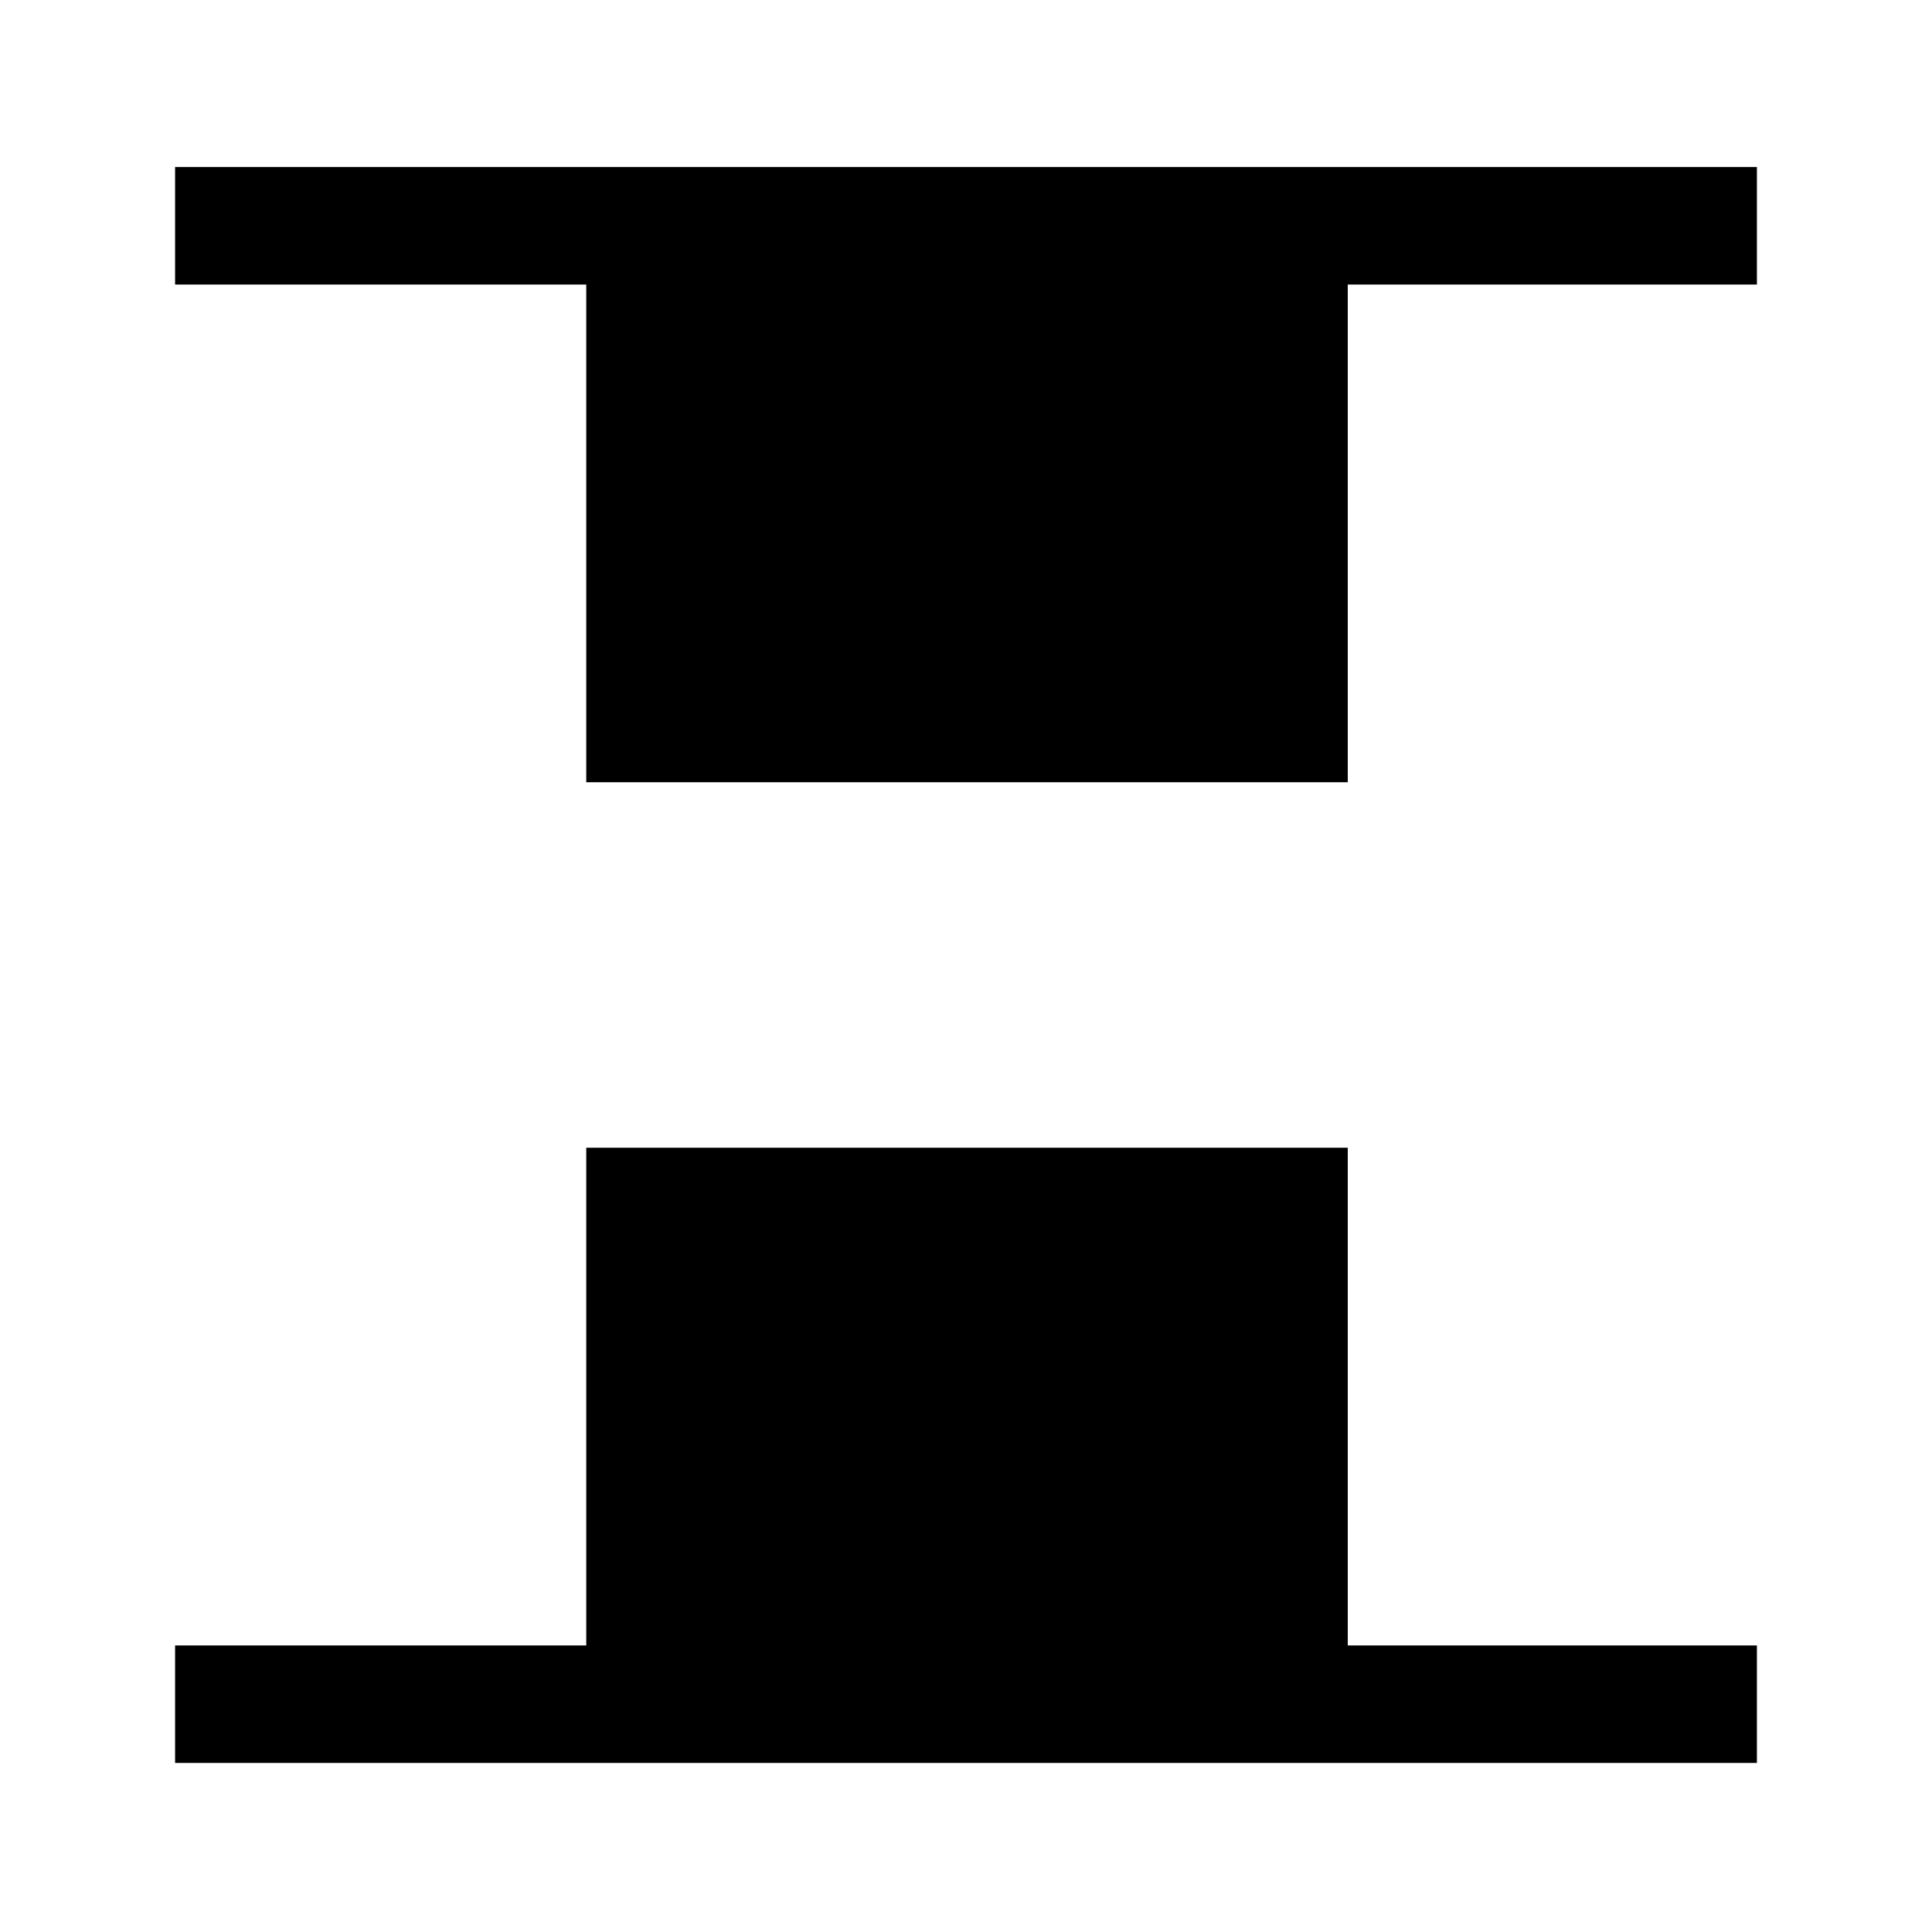 <svg xmlns="http://www.w3.org/2000/svg" height="48" viewBox="0 96 960 960" width="48"><path d="M291.308 484.692V237.385H87.002v-58.384h785.997v58.384H669.692v247.307H291.308ZM87.002 971.999v-58.384h204.306V666.308h378.384v247.307h203.307v58.384H87.001Z"/></svg>